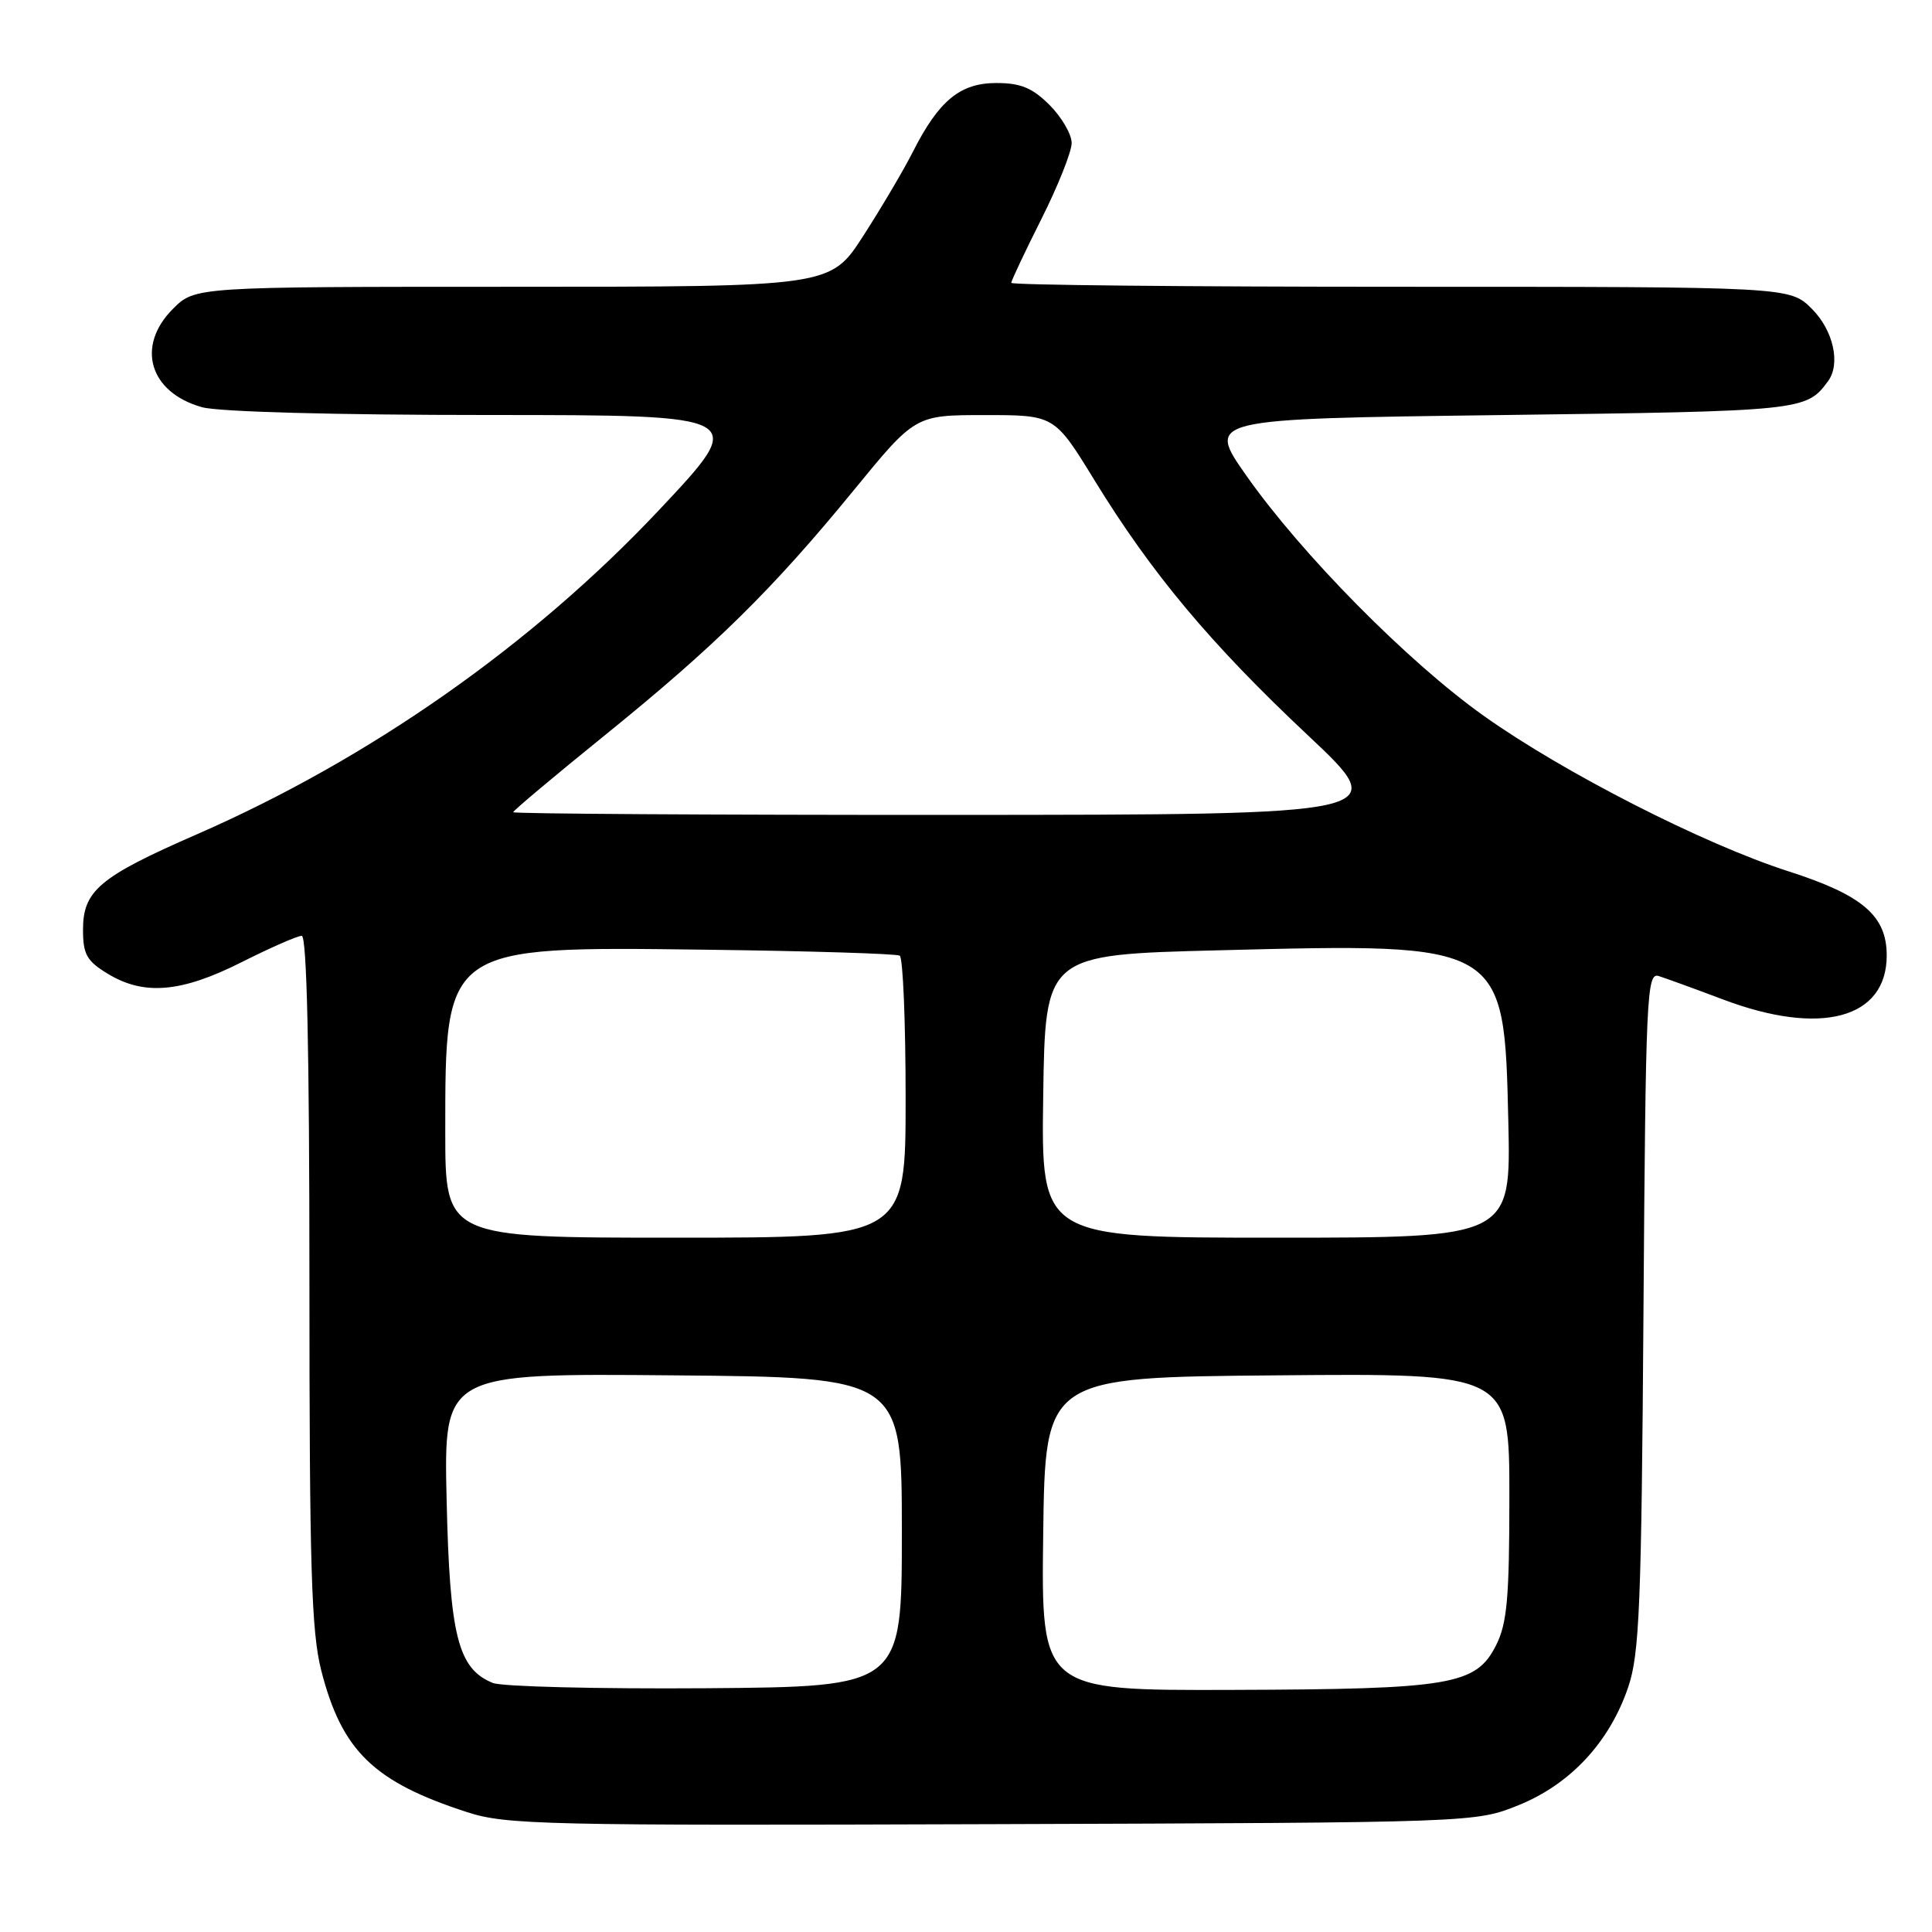 <?xml version="1.0" encoding="UTF-8" standalone="no"?>
<!DOCTYPE svg PUBLIC "-//W3C//DTD SVG 1.1//EN" "http://www.w3.org/Graphics/SVG/1.1/DTD/svg11.dtd" >
<svg xmlns="http://www.w3.org/2000/svg" xmlns:xlink="http://www.w3.org/1999/xlink" version="1.1" viewBox="0 0 256 256">
 <g >
 <path fill="currentColor"
d=" M 201.23 239.19 C 208.10 236.41 213.29 230.82 215.75 223.54 C 217.24 219.15 217.50 212.74 217.77 173.64 C 218.06 131.85 218.20 128.82 219.79 129.33 C 220.73 129.63 224.56 131.02 228.30 132.43 C 241.26 137.33 250.00 134.98 250.00 126.60 C 250.00 121.34 246.81 118.61 237.00 115.46 C 225.80 111.87 207.20 102.39 196.60 94.85 C 186.52 87.68 172.49 73.47 165.13 63.00 C 159.87 55.50 159.87 55.50 198.78 55.00 C 238.90 54.48 239.34 54.44 242.23 50.50 C 243.92 48.20 242.93 43.77 240.08 40.92 C 237.15 38.00 237.15 38.00 185.58 38.00 C 157.21 38.00 134.00 37.77 134.00 37.48 C 134.00 37.19 135.80 33.38 138.00 29.00 C 140.20 24.62 142.00 20.10 142.00 18.95 C 142.00 17.79 140.68 15.53 139.08 13.92 C 136.79 11.64 135.25 11.00 132.03 11.00 C 127.22 11.00 124.40 13.32 120.96 20.12 C 119.74 22.53 116.78 27.54 114.39 31.25 C 110.04 38.00 110.04 38.00 67.94 38.00 C 25.85 38.00 25.85 38.00 22.92 40.92 C 17.97 45.87 19.79 52.01 26.78 53.96 C 29.01 54.57 44.29 54.99 64.83 54.99 C 99.16 55.00 99.16 55.00 87.35 67.56 C 70.53 85.44 48.97 100.56 26.02 110.58 C 13.19 116.18 11.00 118.02 11.00 123.19 C 11.00 126.45 11.49 127.33 14.25 129.01 C 19.06 131.95 24.01 131.53 32.00 127.50 C 35.82 125.58 39.41 124.00 39.98 124.00 C 40.66 124.00 41.00 139.13 41.00 169.61 C 41.00 207.79 41.26 216.21 42.57 221.36 C 45.30 232.02 49.53 236.12 61.93 240.13 C 67.09 241.80 72.23 241.91 131.50 241.71 C 195.50 241.50 195.50 241.50 201.23 239.19 Z  M 65.30 223.00 C 60.68 221.12 59.59 216.80 59.18 198.74 C 58.80 181.97 58.80 181.97 89.15 182.24 C 119.50 182.50 119.50 182.50 119.50 203.00 C 119.50 223.50 119.50 223.50 93.50 223.70 C 79.20 223.80 66.51 223.49 65.30 223.00 Z  M 138.23 203.25 C 138.50 182.50 138.50 182.50 169.25 182.24 C 200.00 181.97 200.00 181.97 200.00 198.24 C 200.00 211.72 199.70 215.09 198.25 217.98 C 195.59 223.28 192.34 223.83 163.23 223.92 C 137.96 224.00 137.96 224.00 138.23 203.25 Z  M 59.00 149.97 C 59.00 125.28 58.83 125.40 93.47 125.84 C 107.20 126.01 118.79 126.37 119.22 126.63 C 119.65 126.90 120.00 135.42 120.00 145.56 C 120.00 164.00 120.00 164.00 89.50 164.00 C 59.00 164.00 59.00 164.00 59.00 149.97 Z  M 138.23 145.25 C 138.50 126.50 138.50 126.50 161.50 125.92 C 199.40 124.95 199.31 124.90 199.86 148.57 C 200.21 164.00 200.21 164.00 169.08 164.00 C 137.96 164.00 137.96 164.00 138.23 145.25 Z  M 68.00 107.62 C 68.00 107.42 73.46 102.83 80.14 97.43 C 94.75 85.61 102.37 78.11 113.15 64.93 C 121.28 55.00 121.28 55.00 130.51 55.00 C 139.73 55.00 139.73 55.00 145.04 63.66 C 152.60 75.98 160.40 85.31 173.28 97.41 C 184.50 107.95 184.50 107.95 126.25 107.98 C 94.21 107.99 68.00 107.83 68.00 107.62 Z "/>
</g>
</svg>
